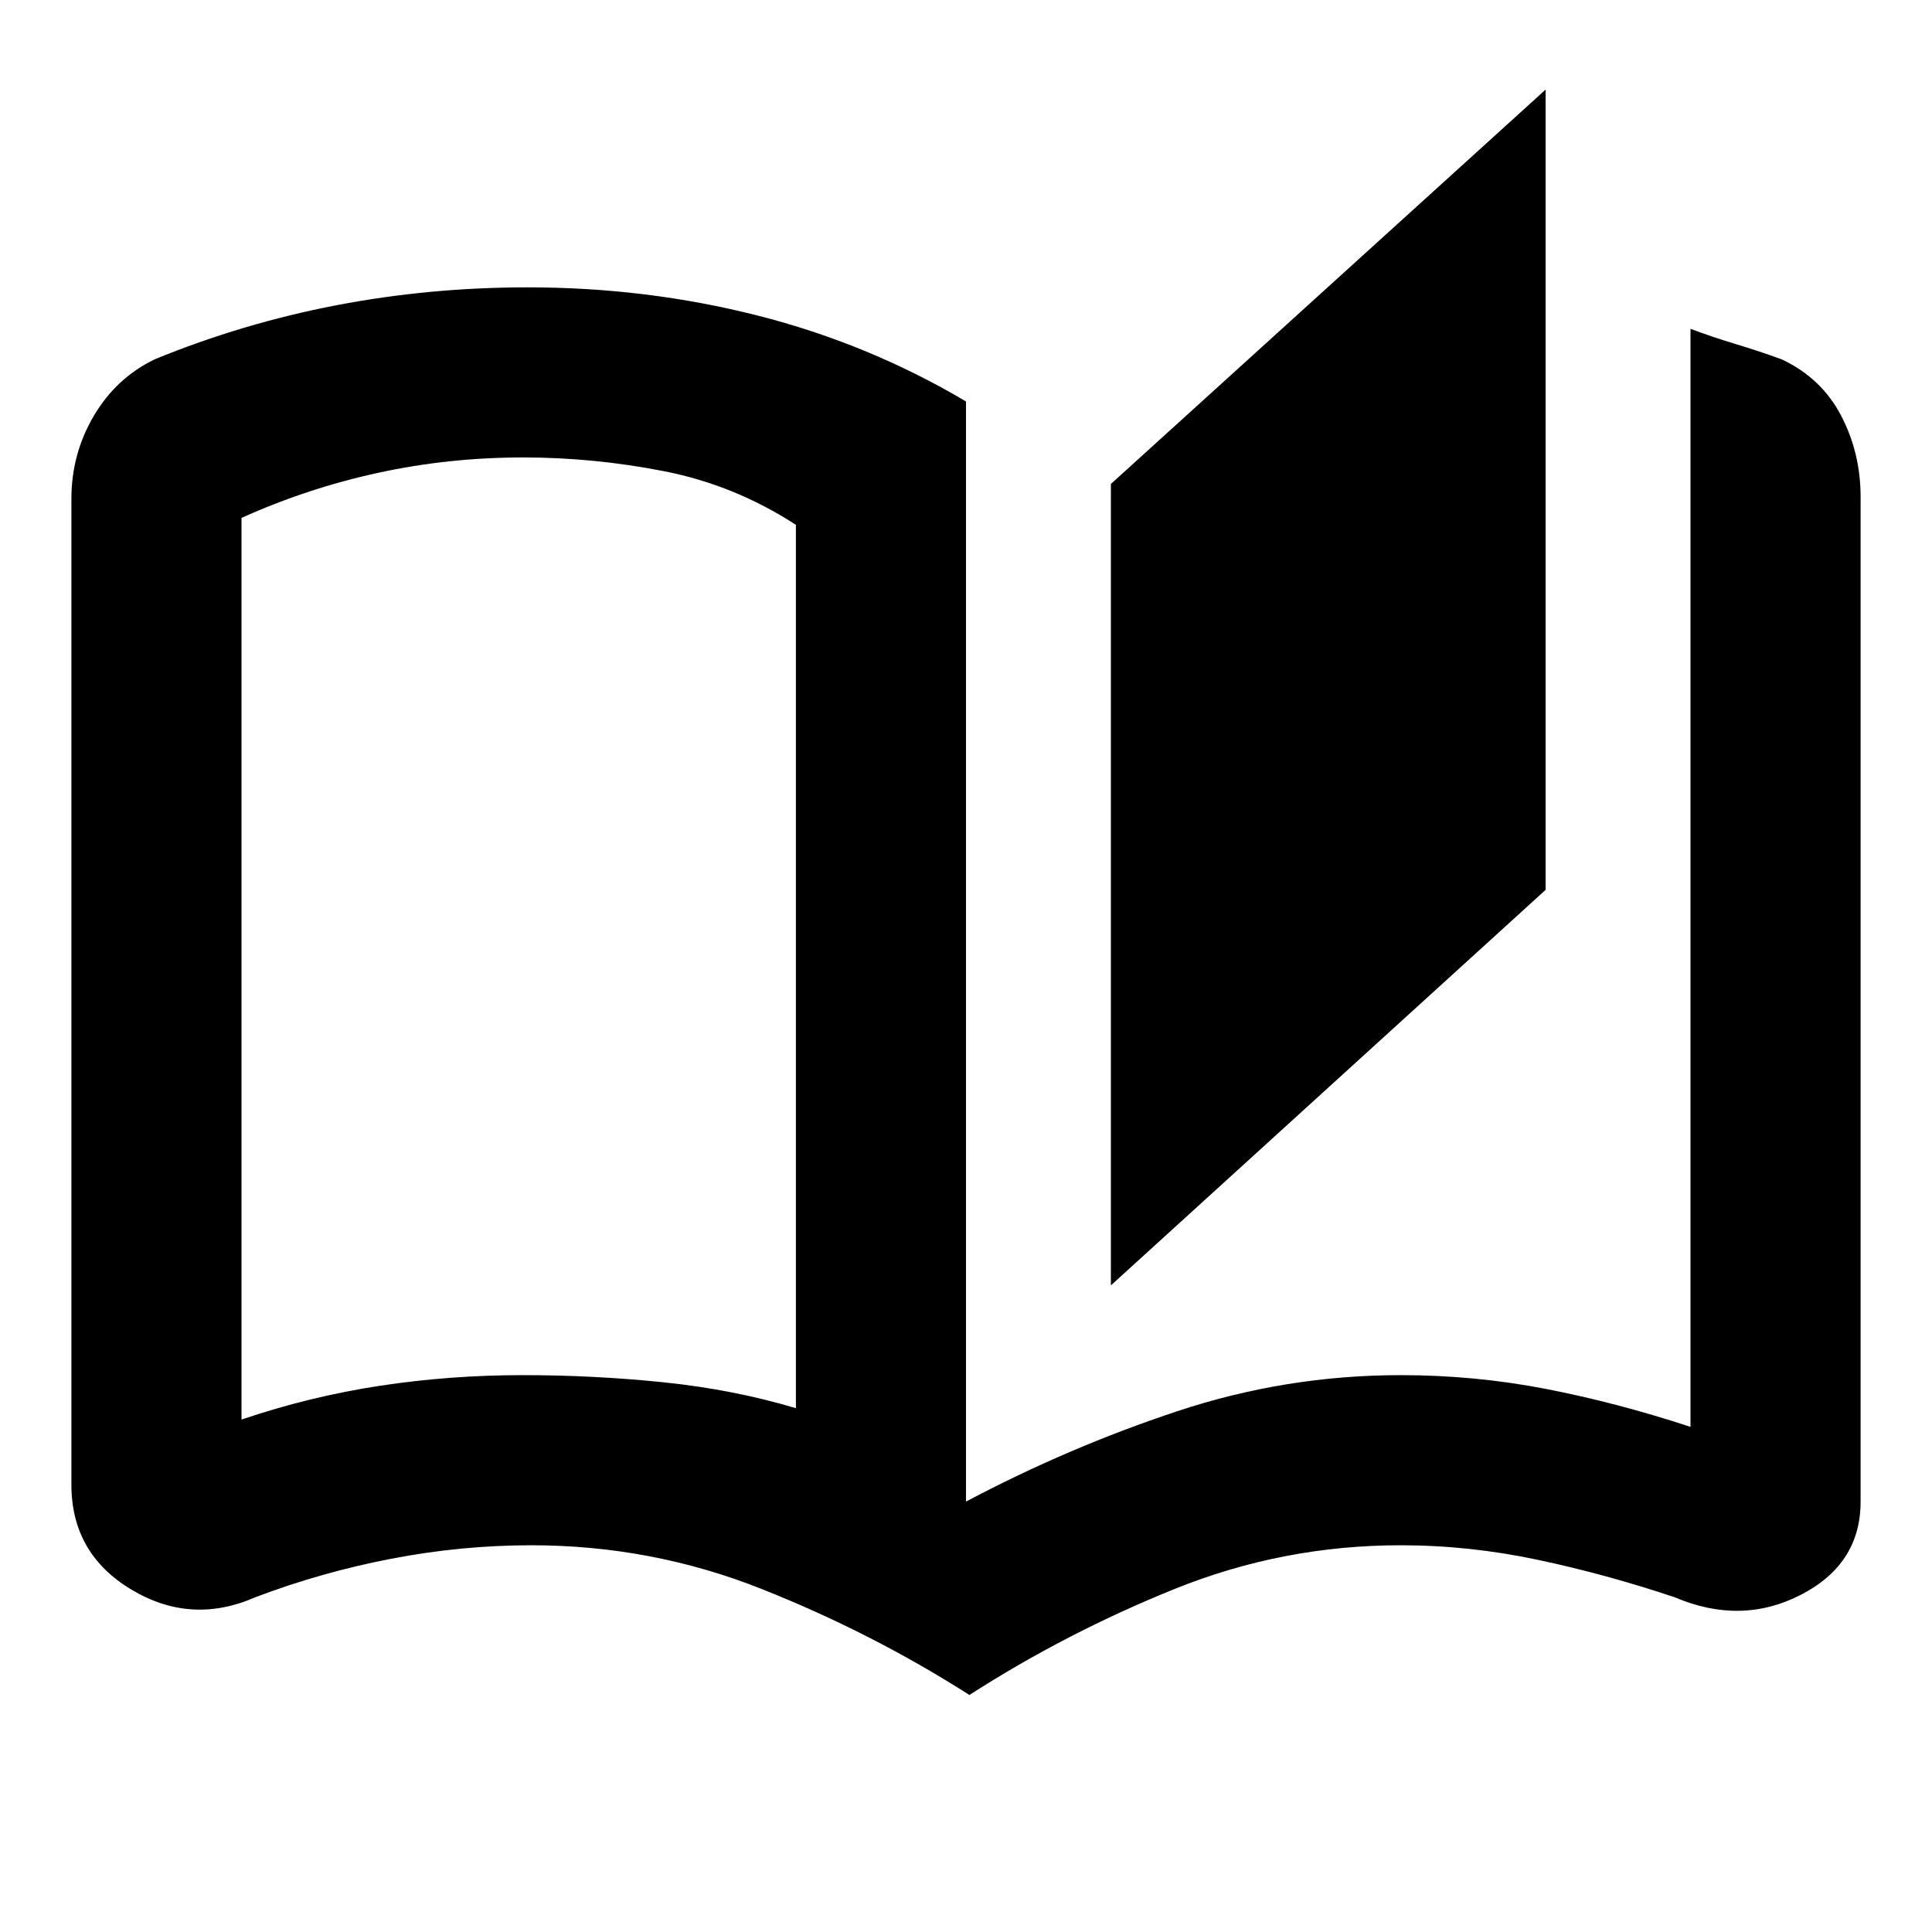 <svg xmlns="http://www.w3.org/2000/svg" height="20" viewBox="0 -960 960 960" width="20"><path d="M481.7-117.78q-48.57-30.96-103.27-52.68-54.69-21.71-114.43-21.71-34.76 0-69.63 6.71-34.87 6.72-67.59 19.16-31.91 13.95-61.61-3.91-29.69-17.86-29.69-52.09v-489.87q0-22.27 11.11-41.15t30.32-28.16q43.81-17.93 90.21-26.84 46.39-8.9 95.12-8.9 59.01 0 114.17 14 55.16 14 103.59 42.7v546.65q51-27 105-44.91 54-17.92 111-17.92 36.86 0 72.18 6.85Q803.5-263 840-251v-545.61q10.63 4 22.45 7.57 11.83 3.57 22.77 7.56 19.78 9.26 29.54 27.87 9.76 18.61 9.76 40.44v499.35q0 30.97-29.66 46.25-29.66 15.29-62.64 1.27-33.87-11.37-68.01-18.62-34.14-7.25-68.21-7.25-58.6 0-112.45 21.76T481.7-117.78ZM552-321.3v-398.22l216-195.96v397.65L552-321.3Zm-156.52 61.02v-438.94q-30.55-19.8-65.49-26.64-34.95-6.84-69.99-6.84-37 0-72.09 7.64-35.09 7.63-67.91 22.4v448.03q34-11.5 68.75-16.78 34.75-5.29 71-5.29 35.69 0 70.25 3.59t65.48 12.83Zm0 0v-439.5 439.5Z"/></svg>